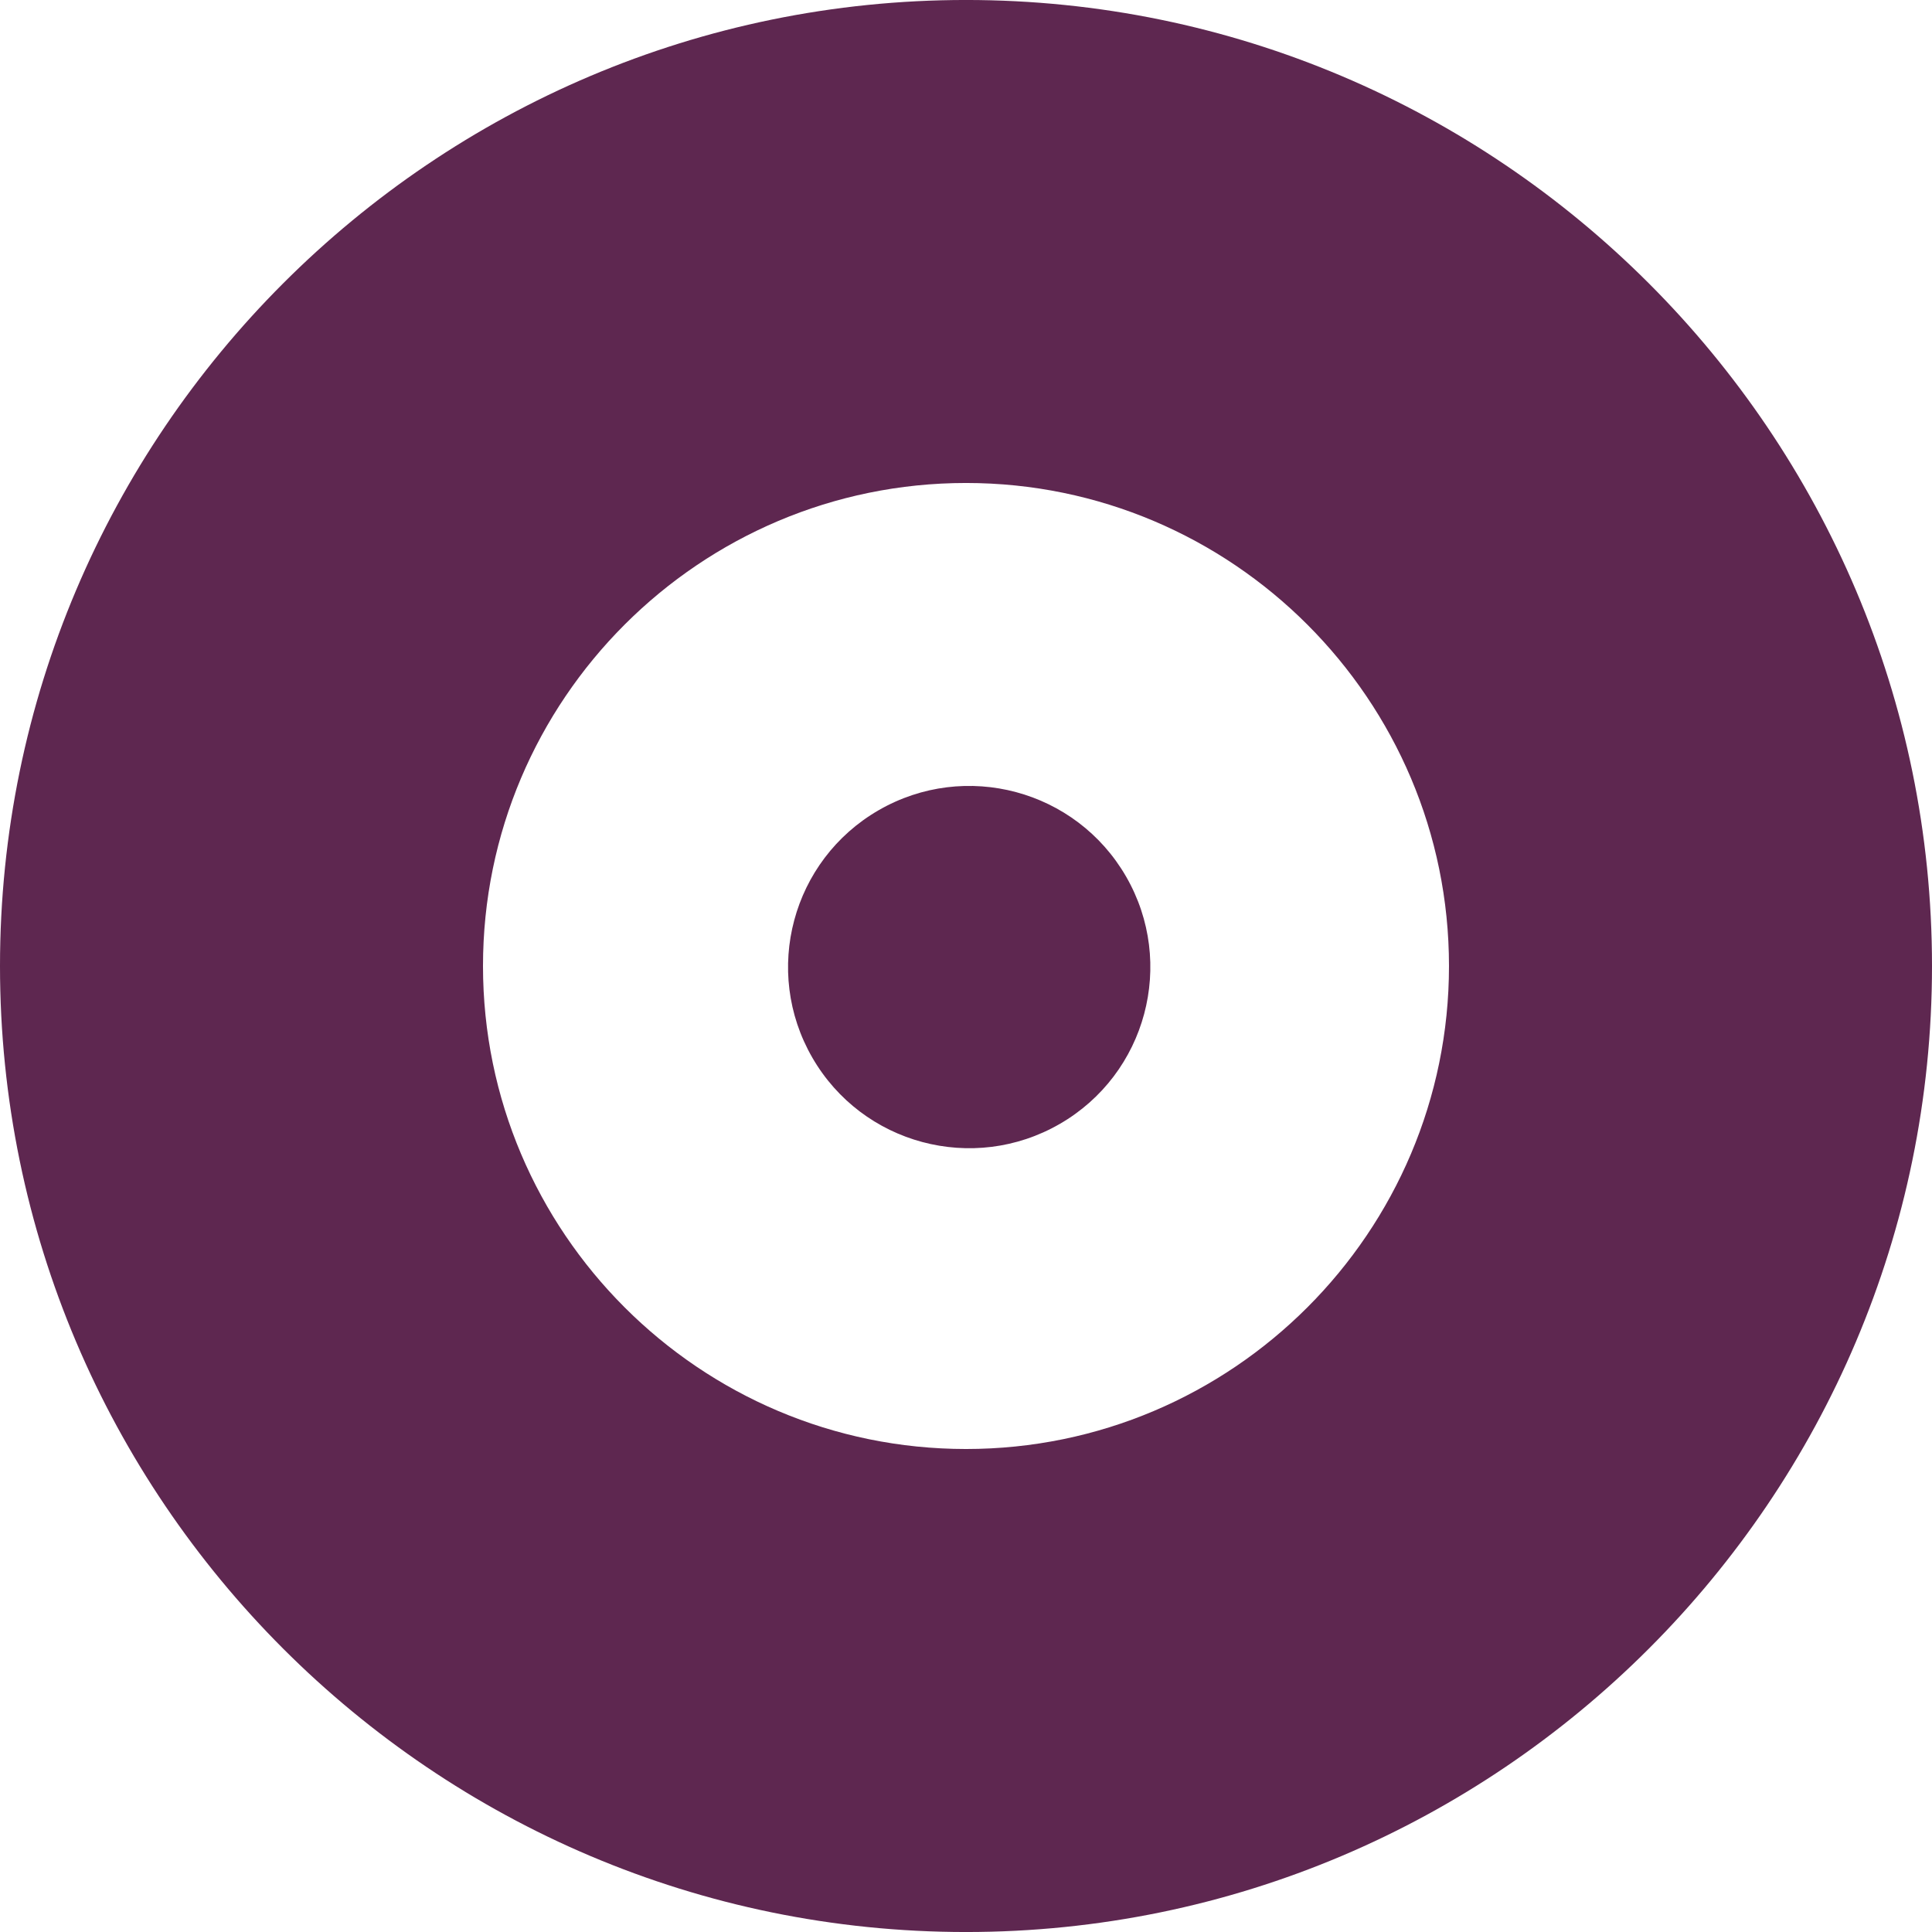 <?xml version="1.0" encoding="utf-8"?>
<!-- Generator: Adobe Illustrator 17.0.2, SVG Export Plug-In . SVG Version: 6.00 Build 0)  -->
<!DOCTYPE svg PUBLIC "-//W3C//DTD SVG 1.1//EN" "http://www.w3.org/Graphics/SVG/1.1/DTD/svg11.dtd">
<svg version="1.1" xmlns="http://www.w3.org/2000/svg" xmlns:xlink="http://www.w3.org/1999/xlink" x="0px" y="0px" width="400px"
	 height="400px" viewBox="0 0 400 400" enable-background="new 0 0 400 400" xml:space="preserve">
<g id="BK" display="none">
	<rect x="-3600" y="-1580" display="inline" fill="#FFFFFF" width="5100" height="4060"/>
</g>
<g id="Comp">
	<g id="_x34_3">
		<path fill="#5E2750" d="M200.002,400.004C89.719,400.004,0,310.281,0,200.005C0,89.719,89.723-0.004,200.002-0.004
			S400,89.719,400,200.005C400,310.281,310.281,400.004,200.002,400.004L200.002,400.004z M200.002,99.996
			c-55.14,0-100.003,44.863-100.003,100.006c0,55.14,44.863,99.999,100.003,99.999c55.136,0,99.996-44.86,99.996-99.999
			C299.997,144.859,255.138,99.996,200.002,99.996L200.002,99.996z M168.188,218.978c10.354,17.932,33.288,24.074,51.224,13.72
			c17.935-10.347,24.081-33.288,13.727-51.224c-10.361-17.939-33.292-24.081-51.224-13.727
			C163.979,178.101,157.83,201.035,168.188,218.978z"/>
	</g>
</g>
</svg>
